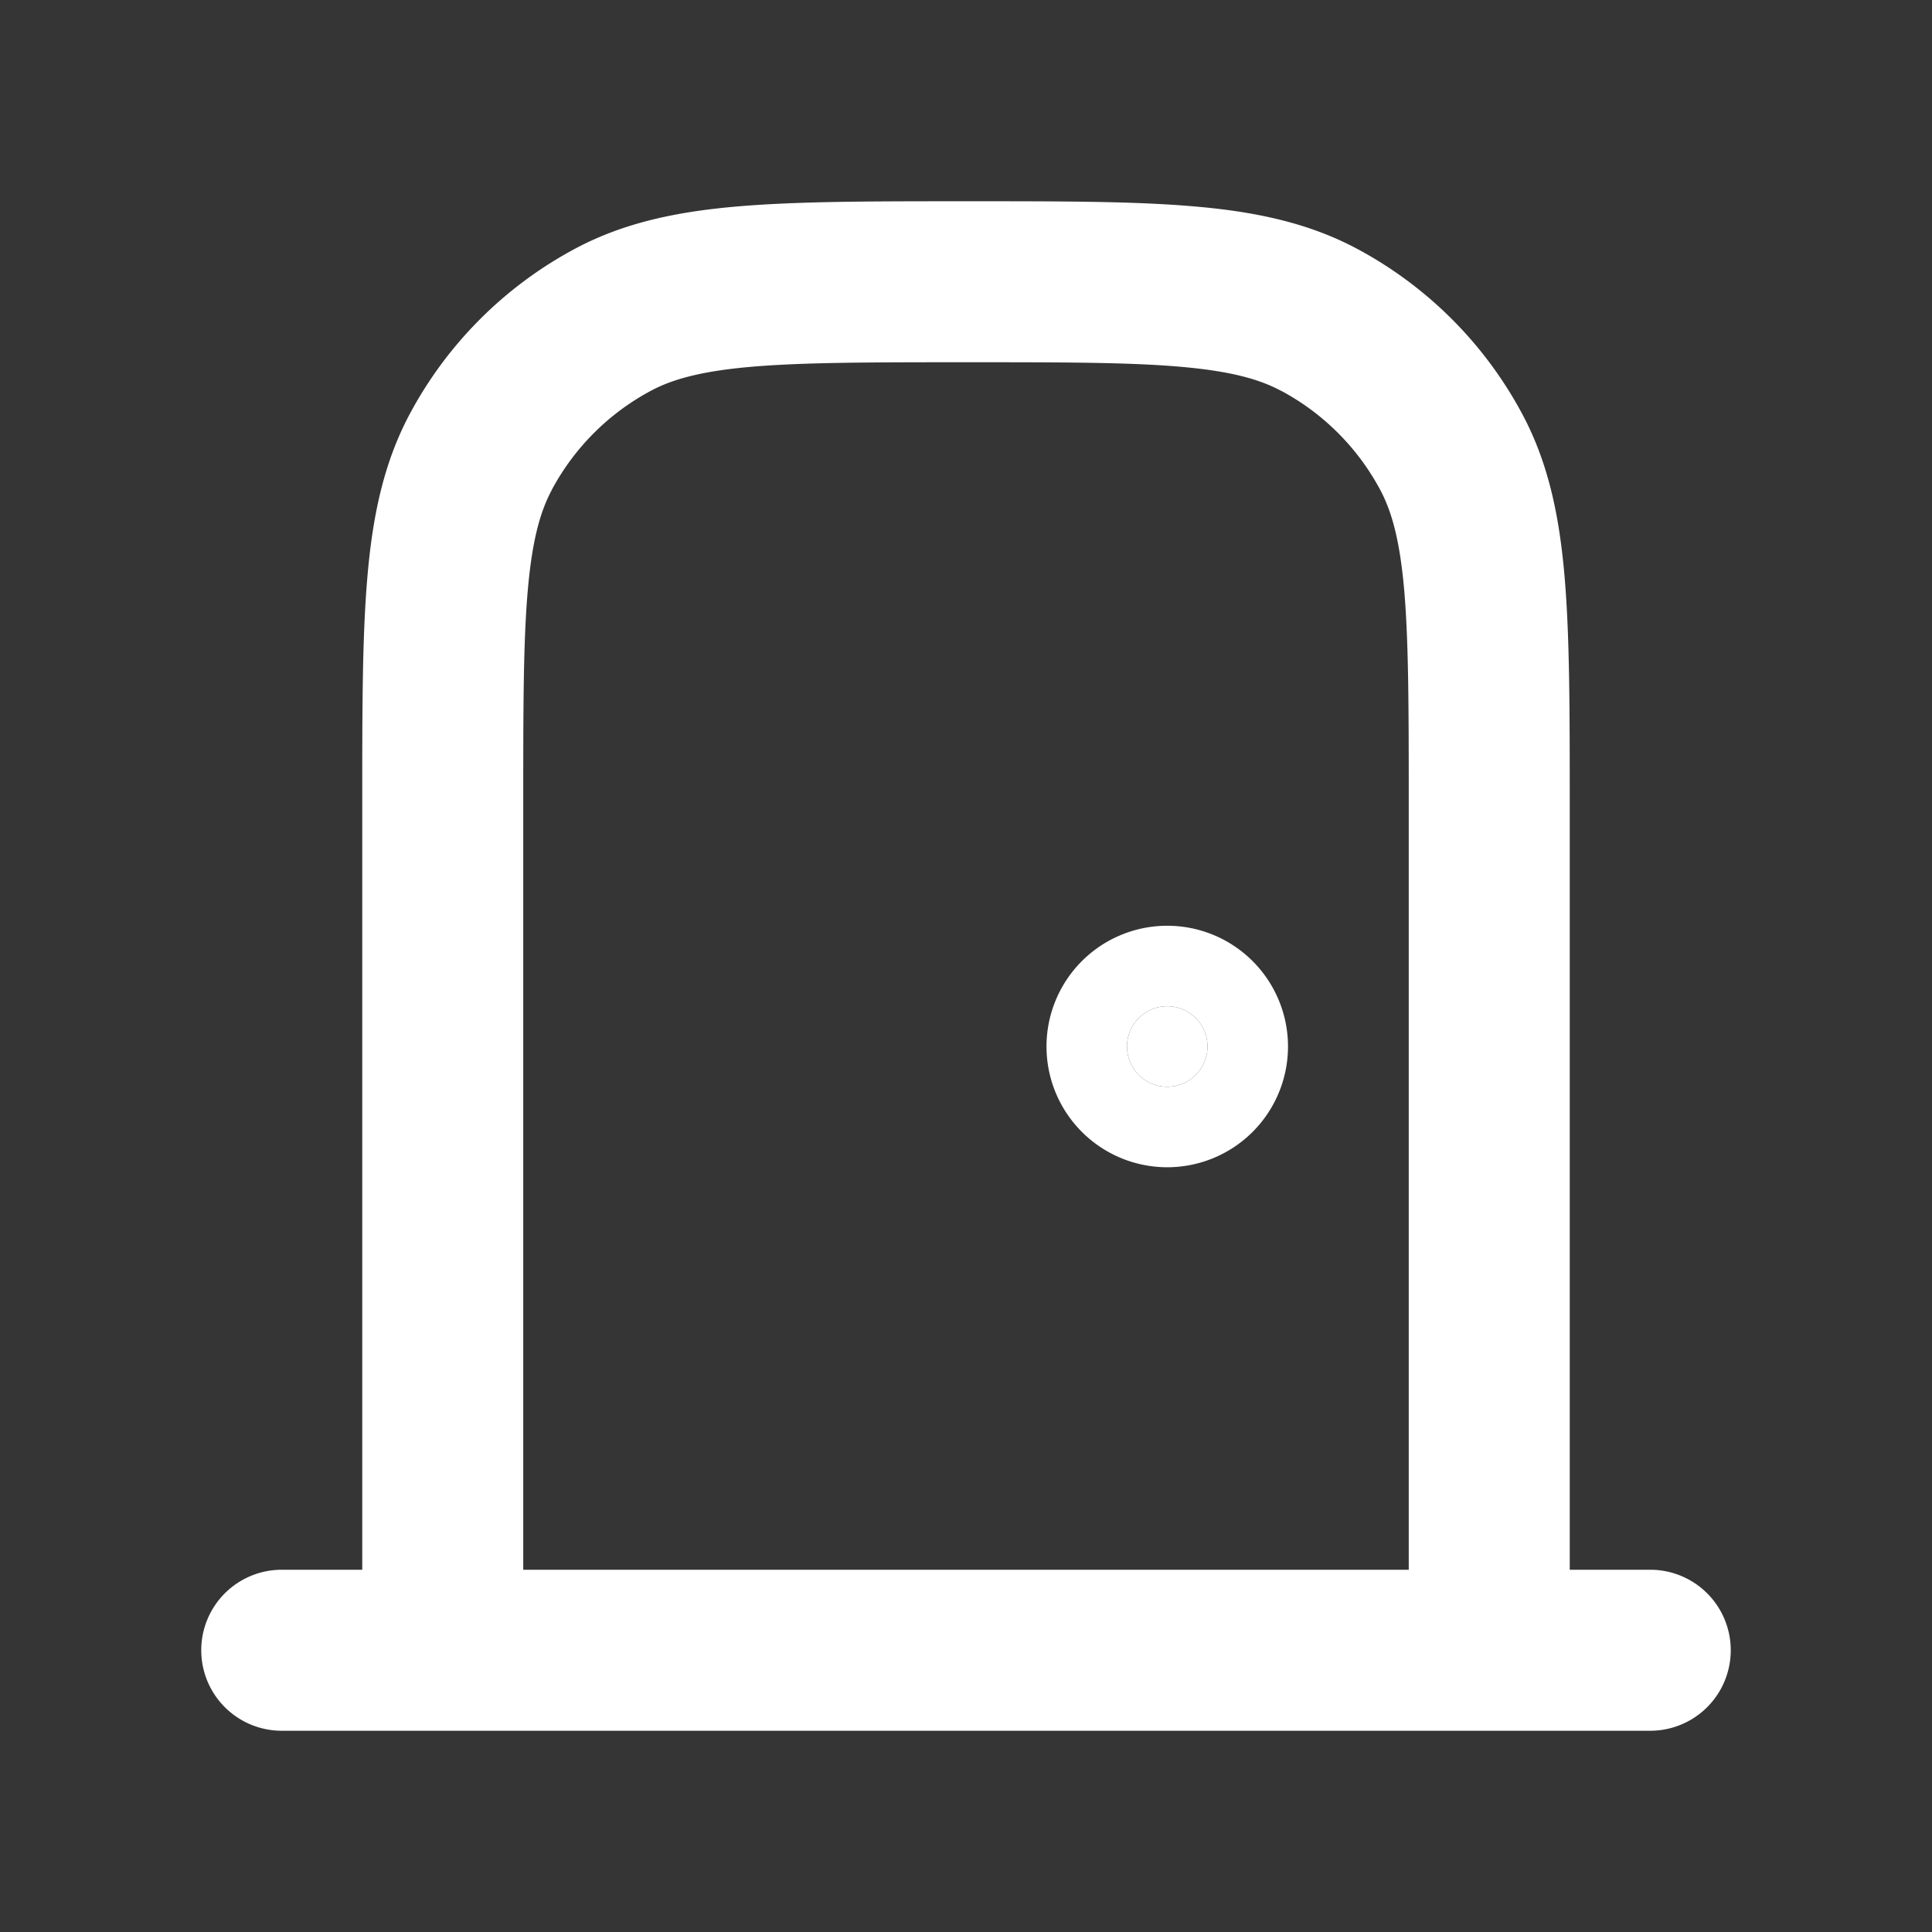 <svg xmlns="http://www.w3.org/2000/svg" width="24" height="24" fill="none"><rect width="100%" height="100%" fill="#333333" stroke="none"/><path fill="#fff" fill-opacity=".01" d="M24 0v24H0V0z"/><path fill="#FFFFFF" d="M15 13a.5.5 0 1 1-1 0 .5.5 0 0 1 1 0"/><path fill="#FFFFFF" d="M17.5 20.5a1 1 0 1 0 2 0zm-14-1a1 1 0 1 0 0 2zm17 2a1 1 0 1 0 0-2zM16.386 3.972l-.472.882zM19.5 20.5V10h-2v10.5zM4.5 10v10.5h2V10zm-1 11.5h17v-2h-17zM14 13a.5.5 0 0 1 .5-.5v2A1.5 1.5 0 0 0 16 13zm.5-.5a.5.5 0 0 1 .5.5h-2a1.5 1.5 0 0 0 1.5 1.5zm.5.5a.5.5 0 0 1-.5.5v-2A1.5 1.5 0 0 0 13 13zm-.5.5a.5.5 0 0 1-.5-.5h2a1.5 1.5 0 0 0-1.5-1.5zM12 2.5c-1.15 0-2.075 0-2.822.063-.758.064-1.424.2-2.035.527l.943 1.764c.272-.145.632-.245 1.262-.299C9.99 4.501 10.815 4.5 12 4.5zM6.5 10c0-1.185 0-2.01.055-2.652.054-.63.154-.99.3-1.262L5.09 5.143c-.326.611-.463 1.277-.527 2.035C4.499 7.925 4.5 8.85 4.5 10zm.643-6.91A5 5 0 0 0 5.09 5.143l1.764.943a3 3 0 0 1 1.232-1.232zM19.5 10c0-1.15 0-2.075-.063-2.822-.064-.758-.2-1.424-.527-2.035l-1.764.943c.145.272.245.632.299 1.262.054.642.055 1.467.055 2.652zM12 4.5c1.185 0 2.01 0 2.652.055.63.054.99.154 1.262.3l.943-1.765c-.611-.326-1.277-.463-2.035-.527C14.075 2.499 13.15 2.5 12 2.5zm6.91.643a5 5 0 0 0-2.053-2.053l-.943 1.764a3 3 0 0 1 1.232 1.232z"/></svg>